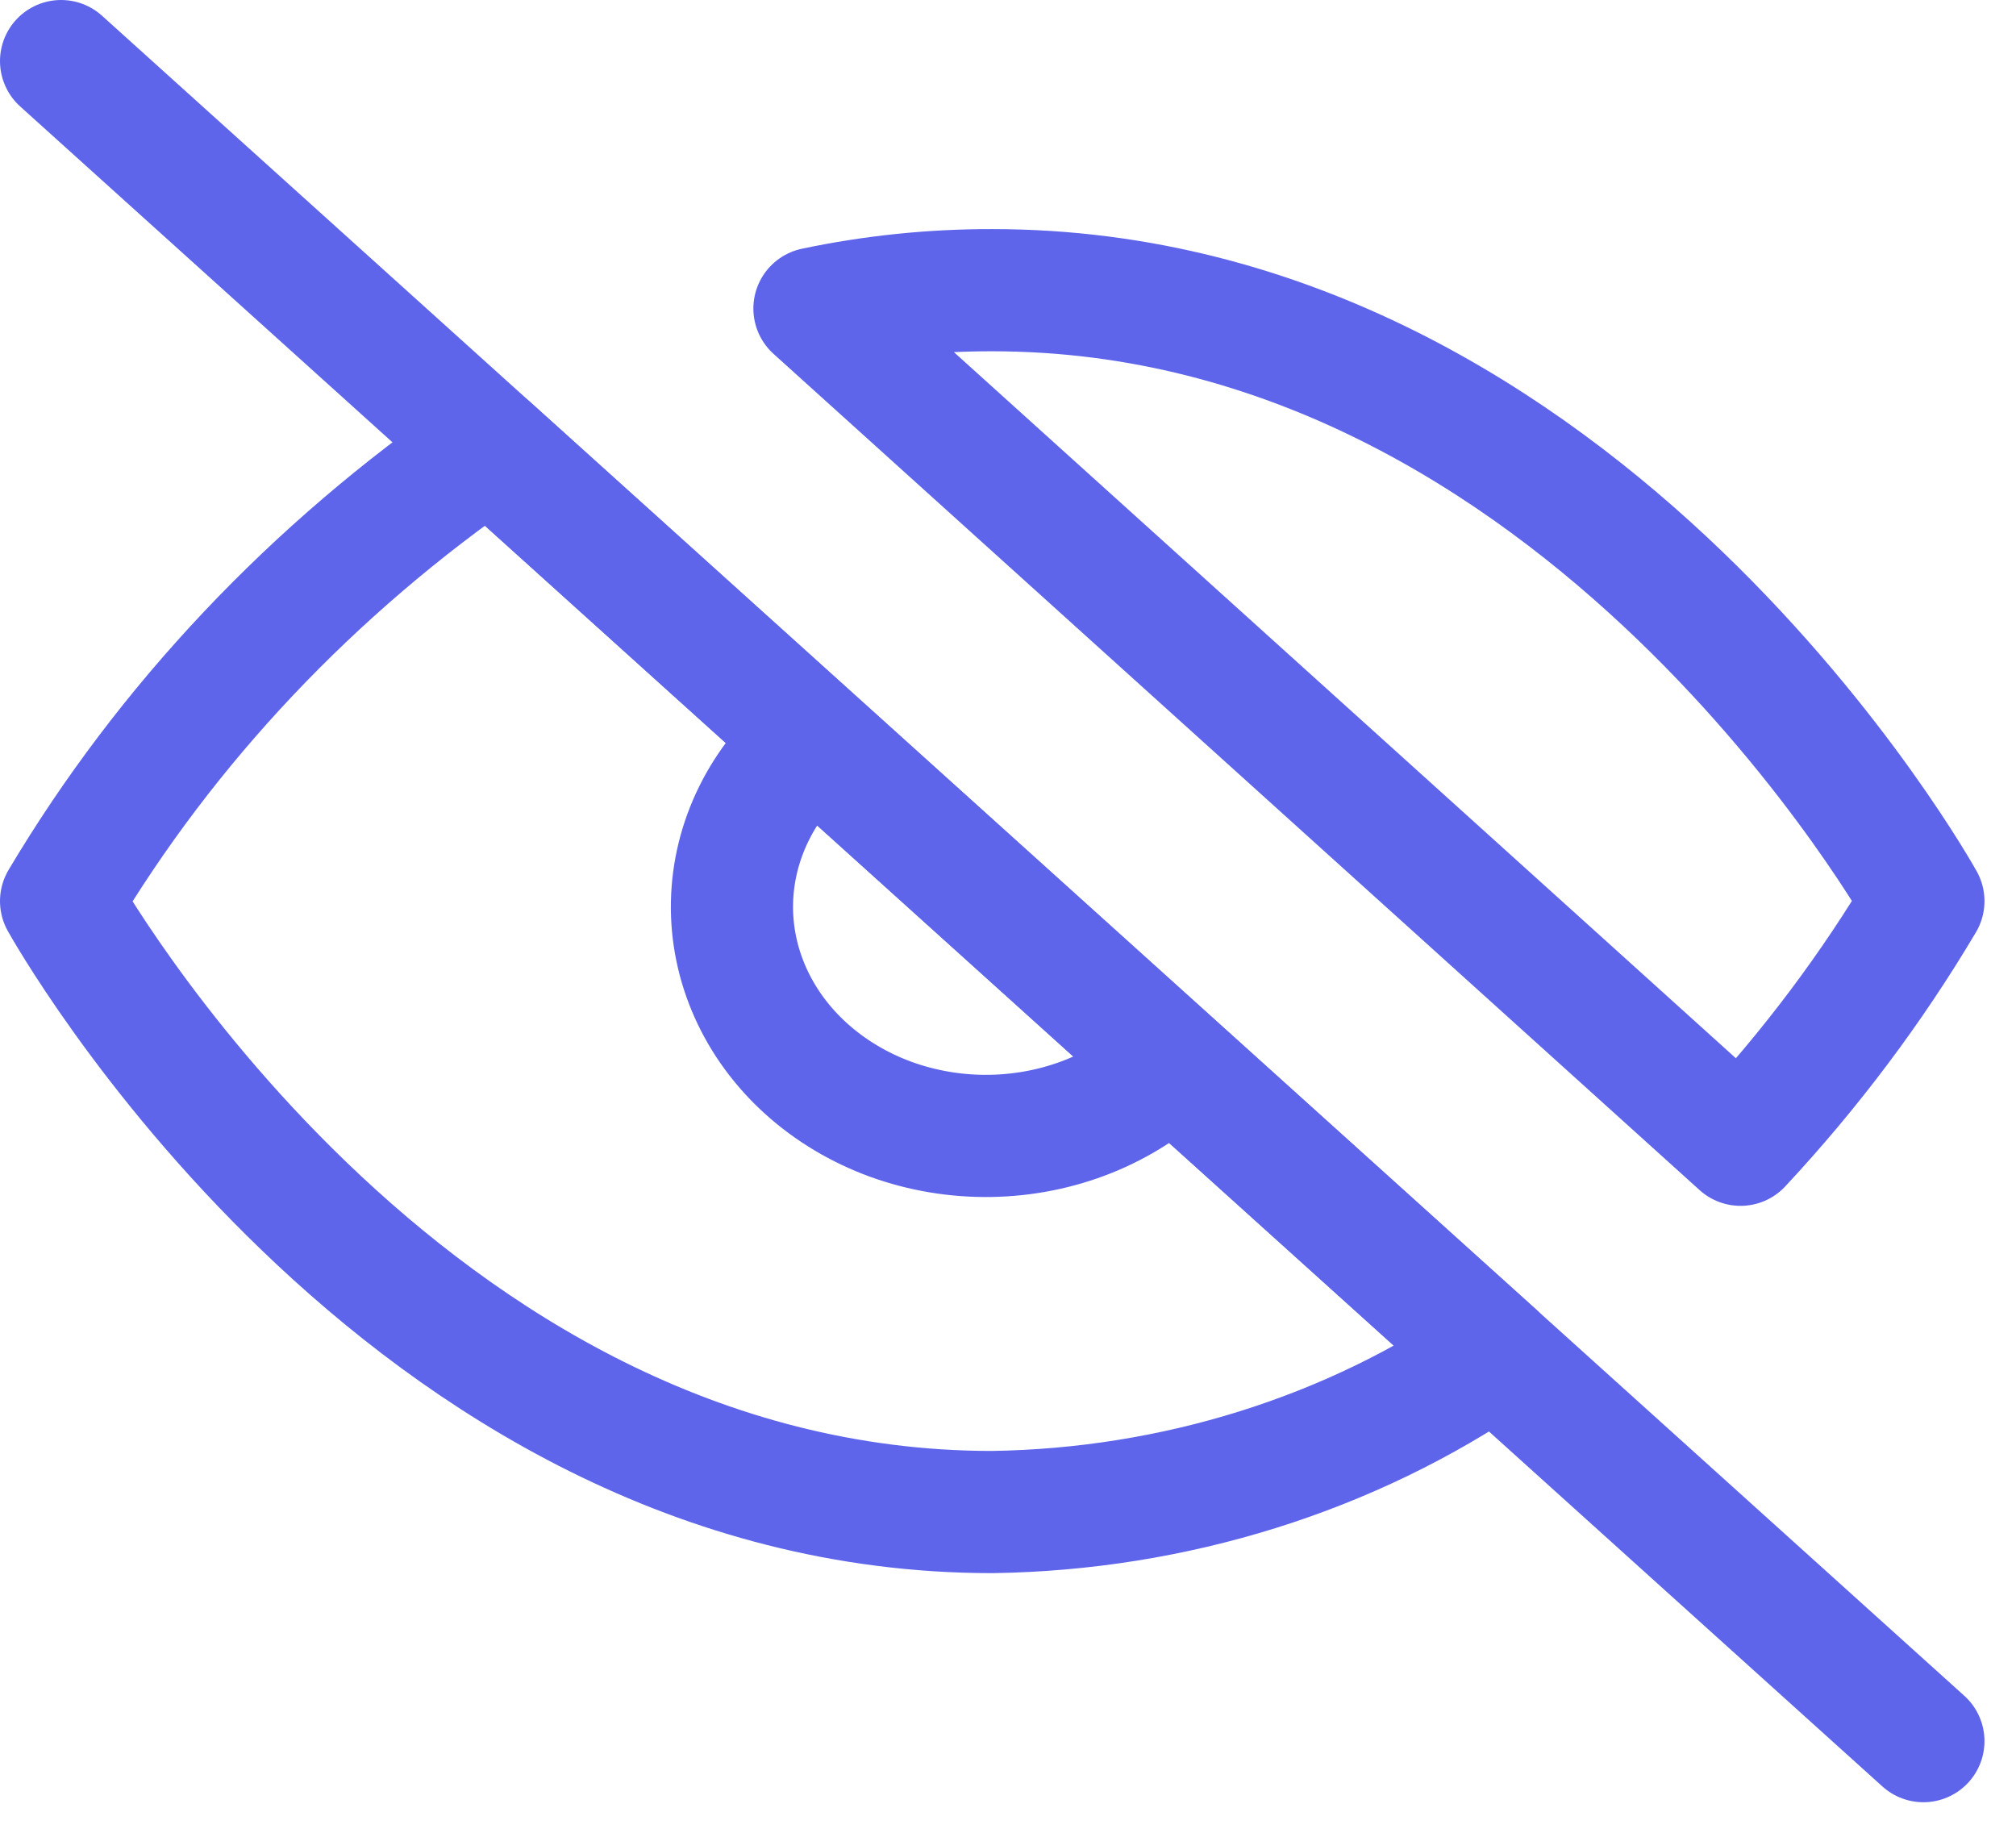 <svg width="33" height="30" viewBox="0 0 33 30" fill="none" xmlns="http://www.w3.org/2000/svg">
<path d="M19.18 17.4C18.799 17.768 18.34 18.064 17.83 18.269C17.32 18.474 16.77 18.584 16.212 18.593C15.653 18.602 15.099 18.509 14.581 18.321C14.064 18.132 13.594 17.851 13.199 17.495C12.804 17.139 12.493 16.715 12.284 16.248C12.075 15.781 11.972 15.281 11.982 14.777C11.992 14.274 12.114 13.777 12.341 13.317C12.568 12.857 12.896 12.443 13.304 12.1M24.473 22.175C22.104 23.804 19.22 24.706 16.242 24.75C6.543 24.75 1 14.75 1 14.75C2.724 11.852 5.114 9.321 8.011 7.325L24.473 22.175ZM13.332 5.05C14.286 4.849 15.262 4.748 16.242 4.75C25.941 4.75 31.484 14.75 31.484 14.75C30.643 16.169 29.64 17.506 28.491 18.738L13.332 5.05Z" stroke="#5E65EB" stroke-width="2" stroke-linecap="round" stroke-linejoin="round"/>
<path d="M1 1L31.484 28.5" stroke="#5E65EB" stroke-width="2" stroke-linecap="round" stroke-linejoin="round"/>
</svg>
